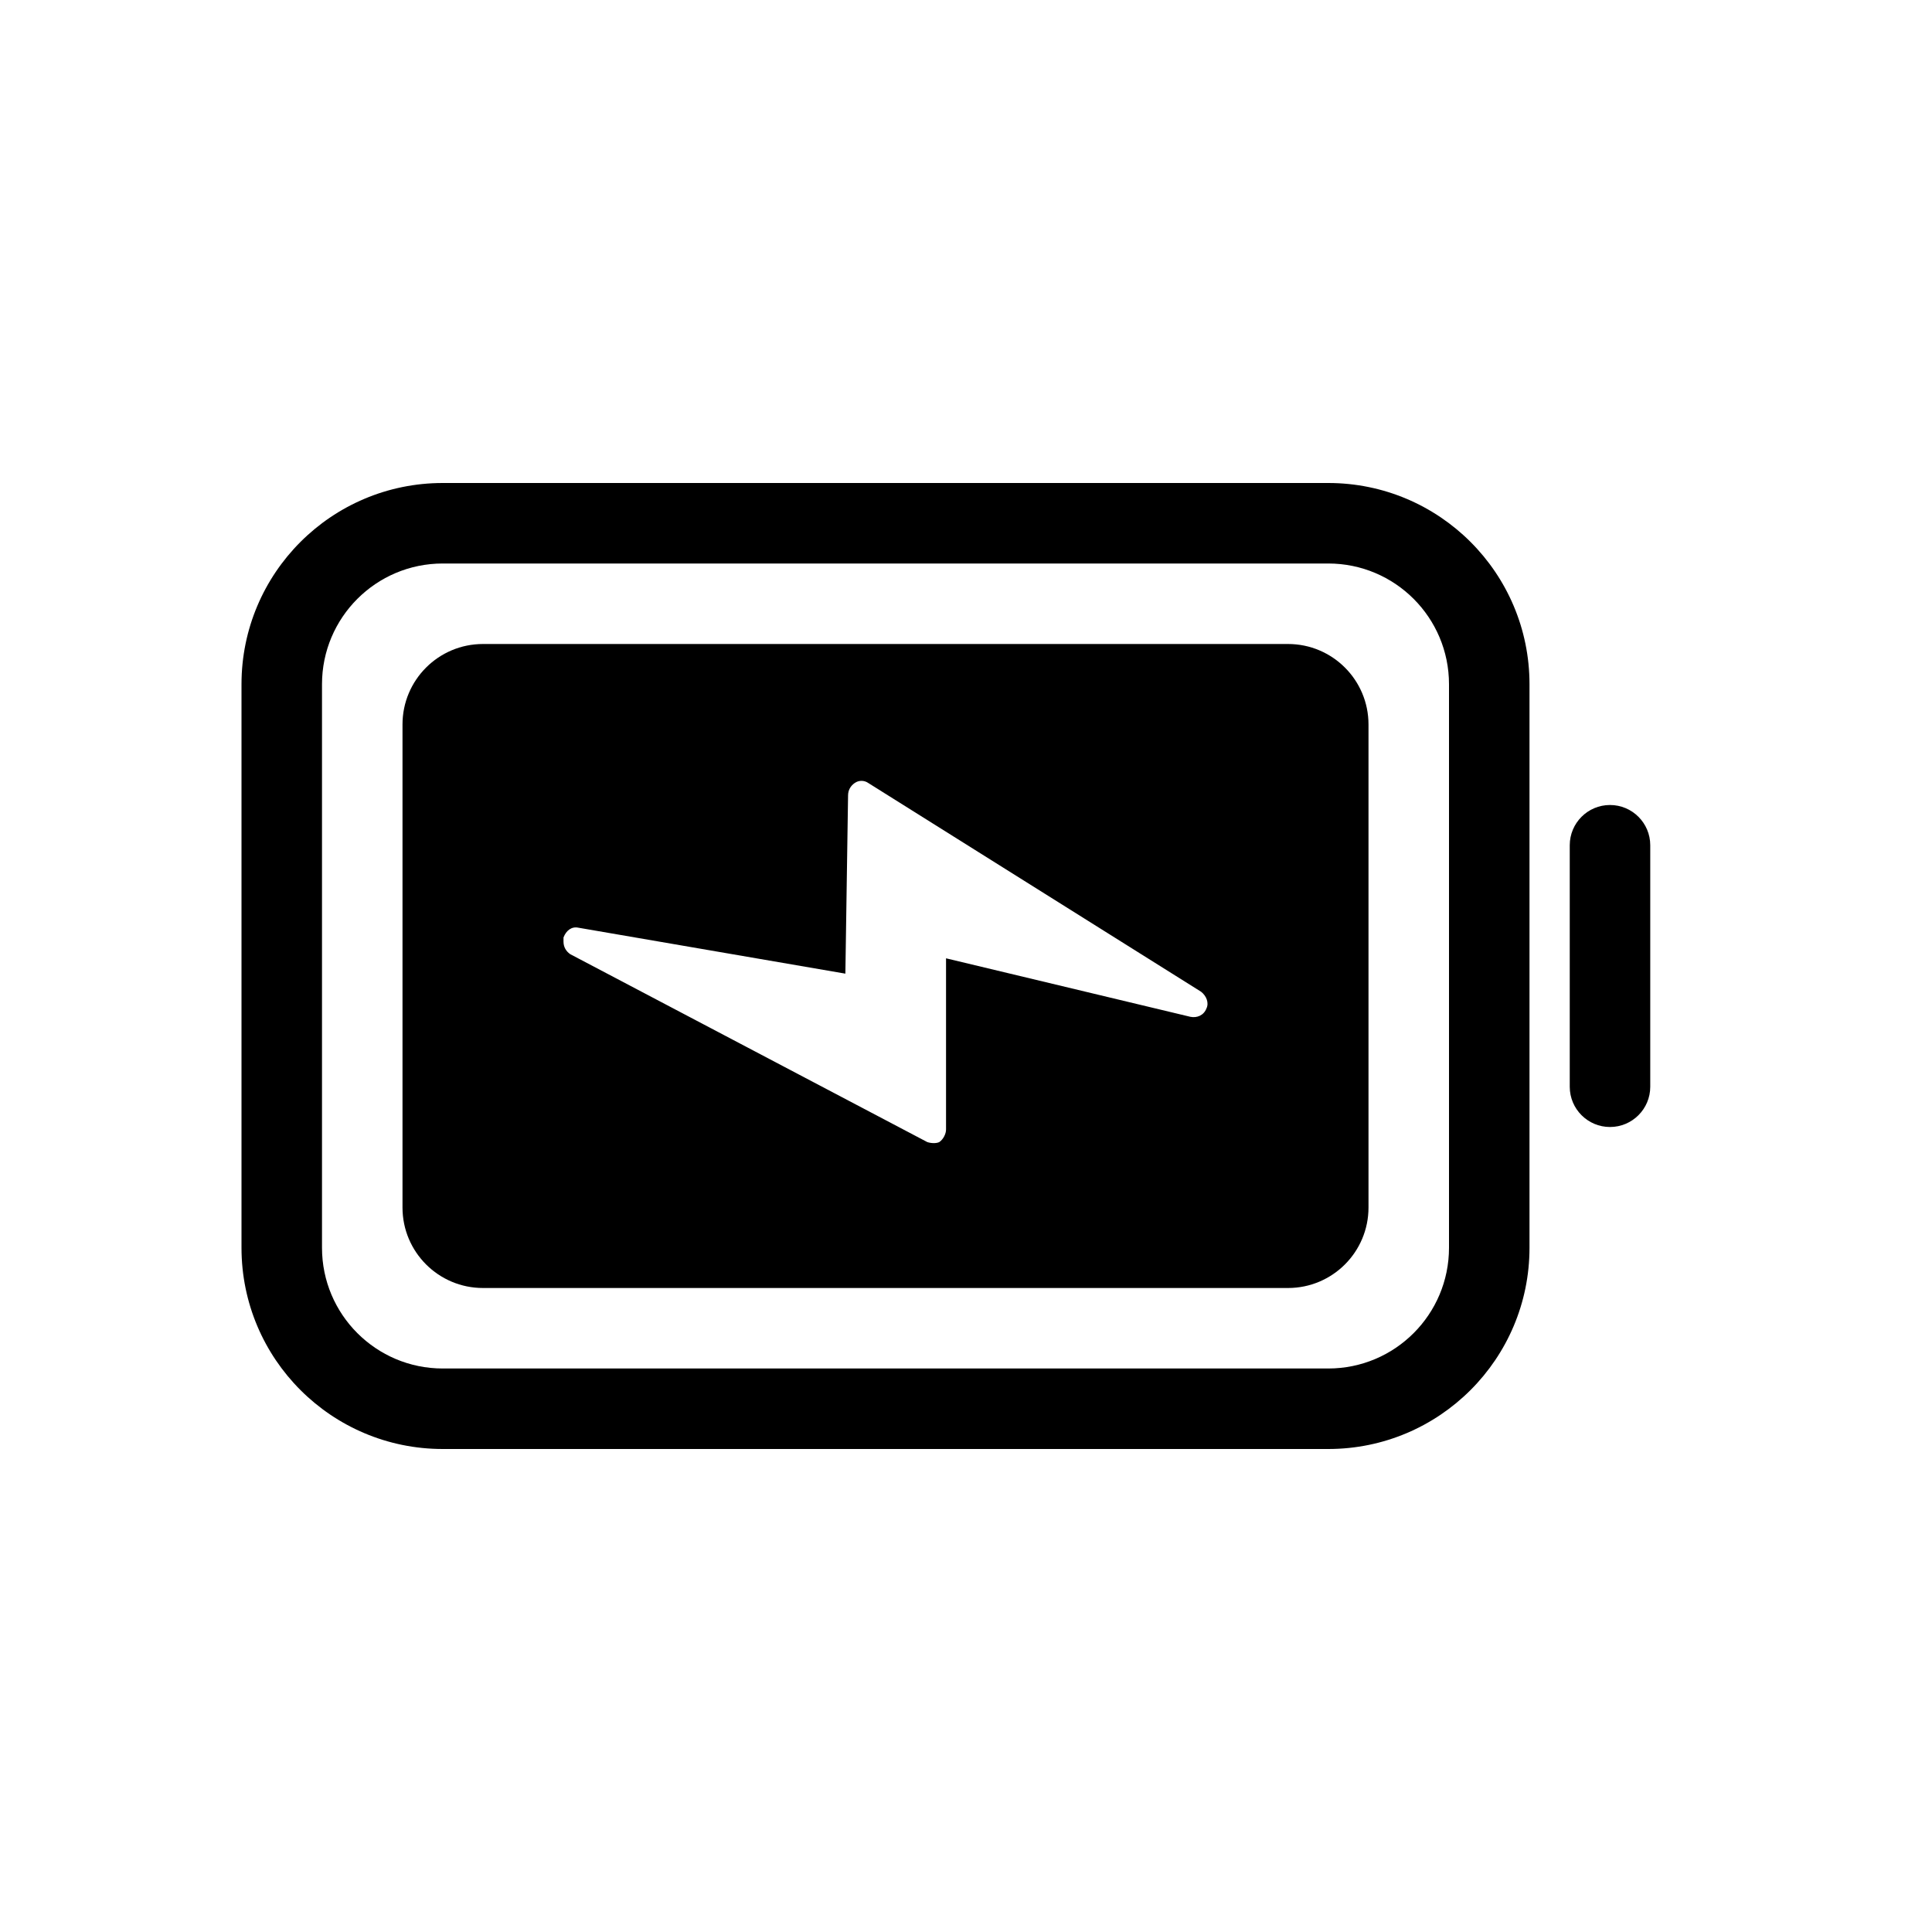 <svg width="48" height="48" viewBox="0 0 48 48" fill="none" xmlns="http://www.w3.org/2000/svg">
<path d="M39 21C39 20.448 39.448 20 40 20C40.552 20 41 20.448 41 21V27C41 27.552 40.552 28 40 28C39.448 28 39 27.552 39 27V21Z" fill="black"/>
<path fill-rule="evenodd" clip-rule="evenodd" d="M6 17C6 14.239 8.239 12 11 12H33C35.761 12 38 14.239 38 17V31C38 33.761 35.761 36 33 36H11C8.239 36 6 33.761 6 31V17ZM11 14C9.343 14 8 15.343 8 17V31C8 32.657 9.343 34 11 34H33C34.657 34 36 32.657 36 31V17C36 15.343 34.657 14 33 14H11Z" fill="black"/>
<path fill-rule="evenodd" clip-rule="evenodd" d="M12 16C10.895 16 10 16.895 10 18V30C10 31.105 10.895 32 12 32H32C33.105 32 34 31.105 34 30V18C34 16.895 33.105 16 32 16H12ZM14.167 23.706L23.037 28.374C23.137 28.409 23.271 28.409 23.337 28.374C23.438 28.305 23.504 28.167 23.504 28.063V23.809L29.574 25.262C29.74 25.296 29.907 25.227 29.974 25.054C30.041 24.916 29.974 24.743 29.84 24.639L21.57 19.452C21.47 19.383 21.337 19.383 21.237 19.452C21.137 19.521 21.07 19.625 21.07 19.763L21.003 24.19L14.367 23.048C14.2 23.014 14.067 23.118 14 23.291V23.394C14 23.533 14.067 23.636 14.167 23.706Z" fill="black"/>
</svg>
